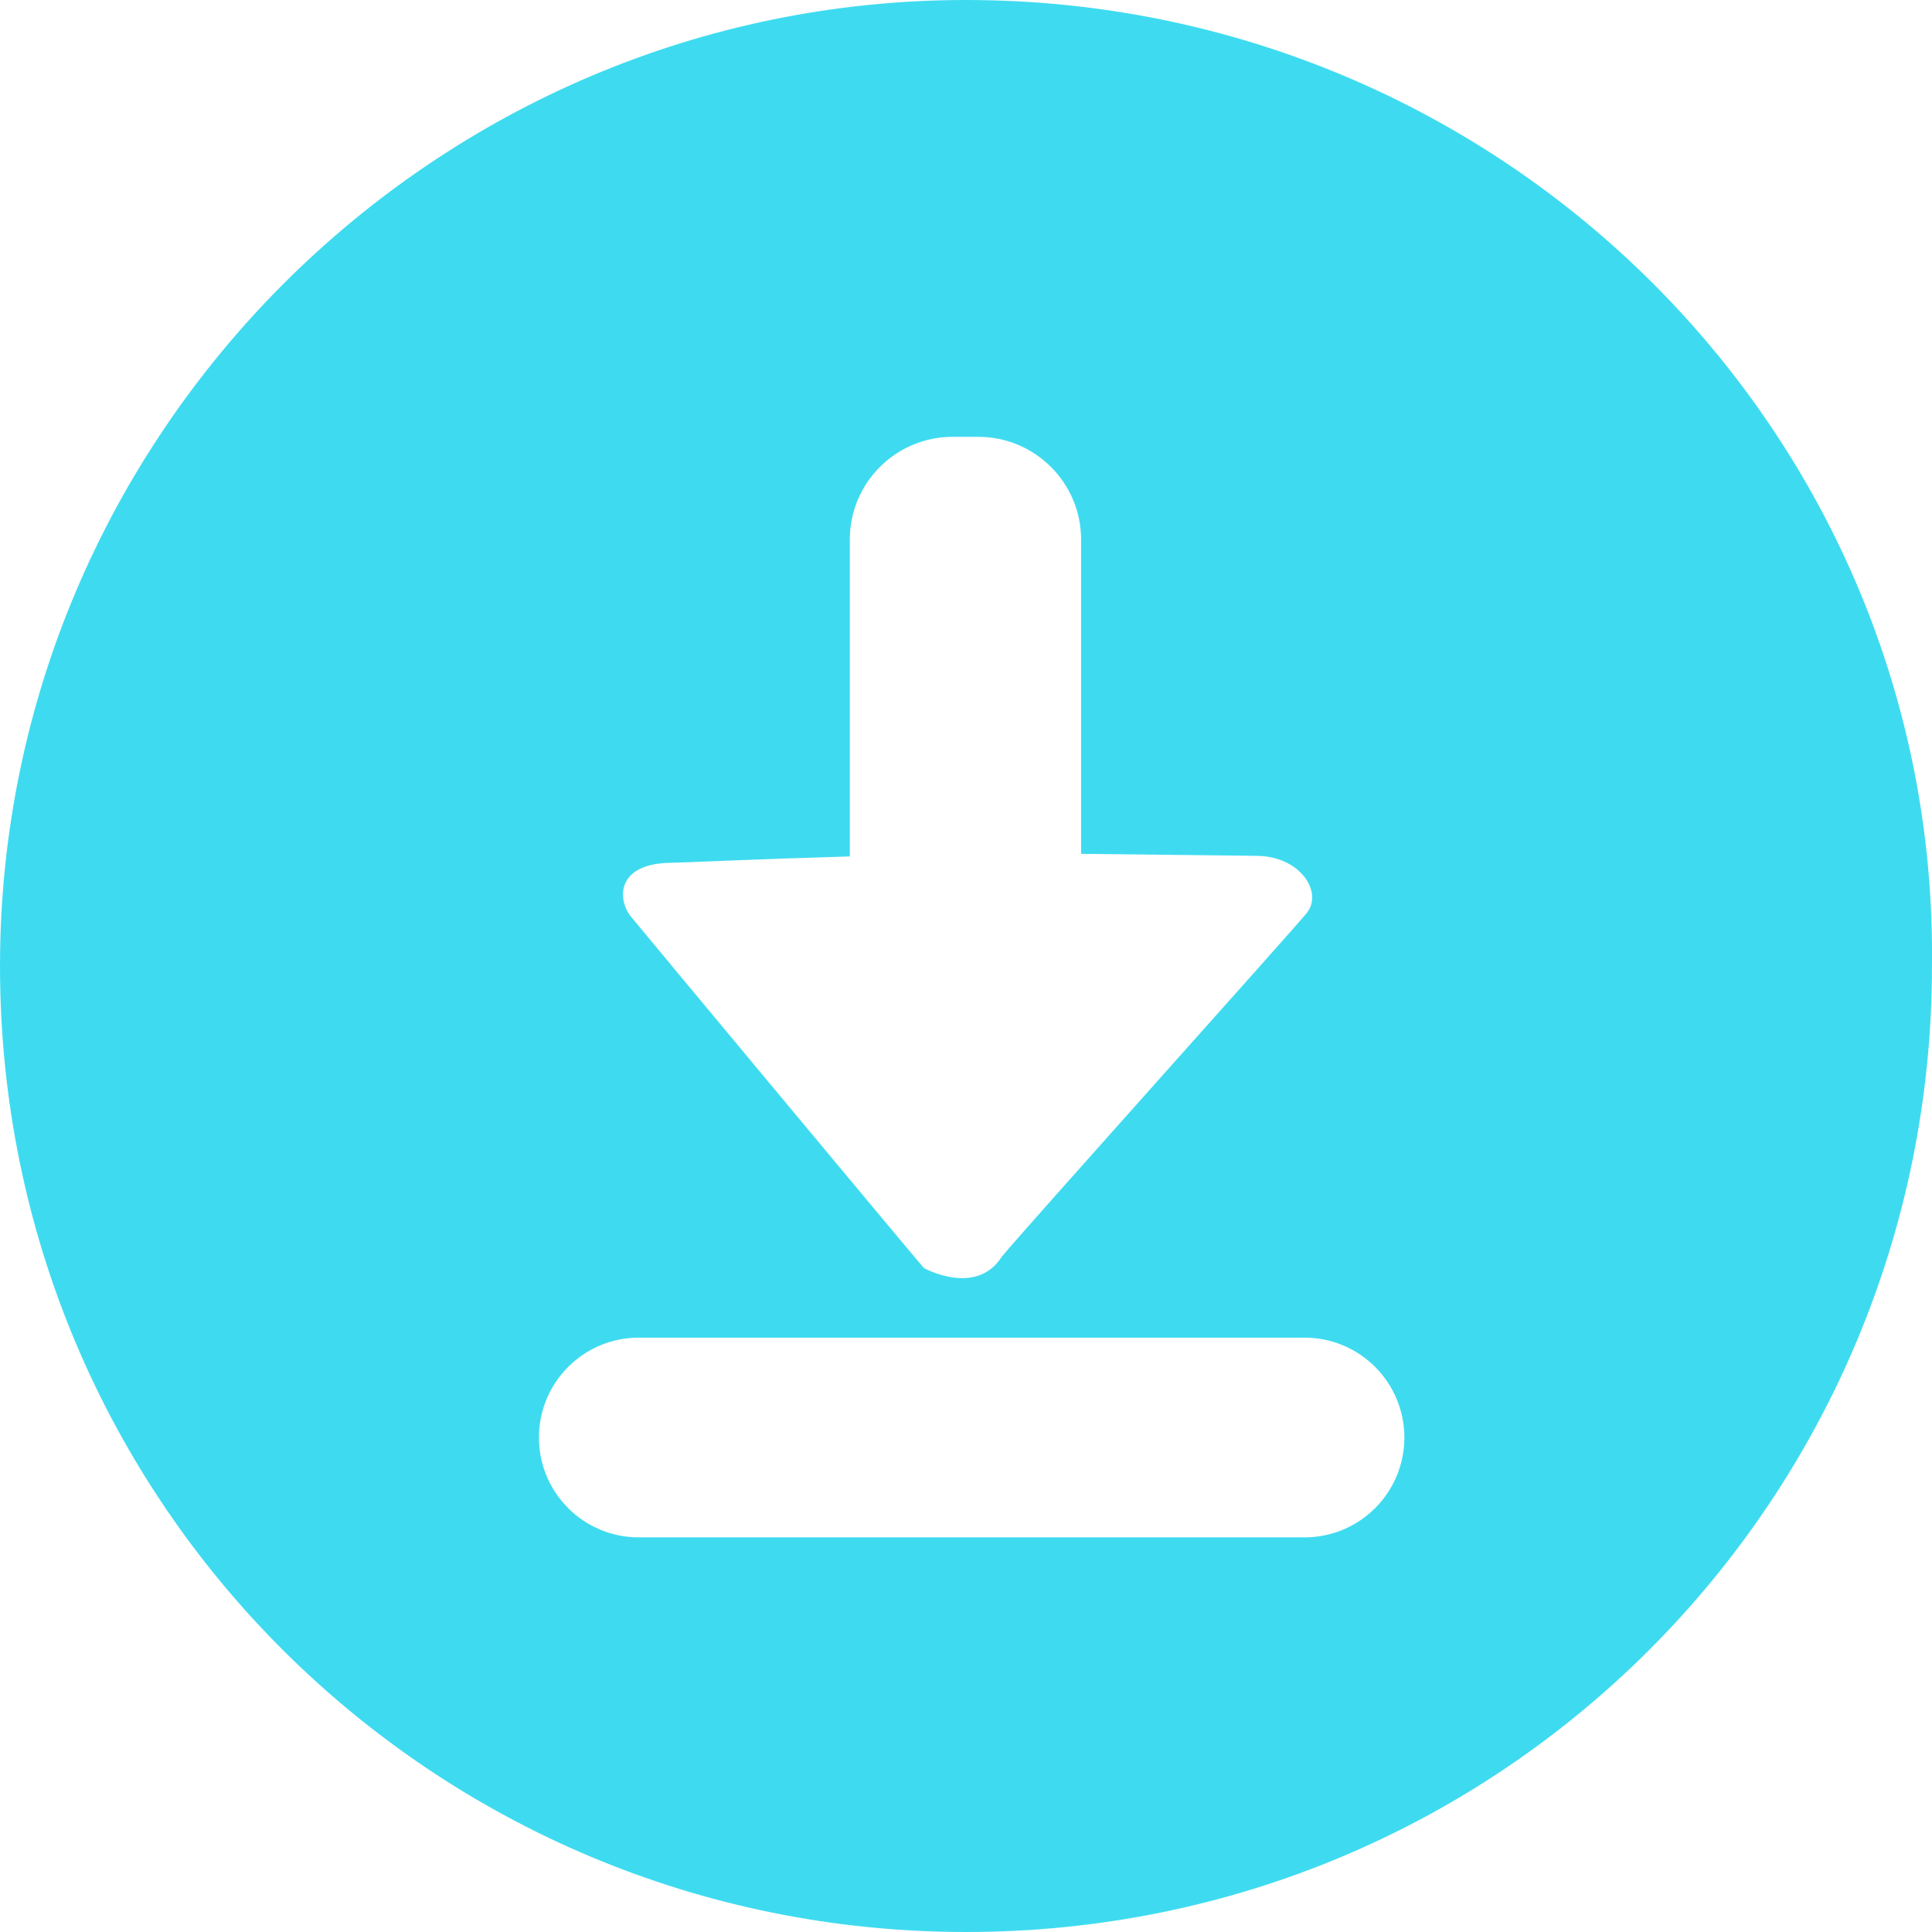 <?xml version="1.0" standalone="no"?><!DOCTYPE svg PUBLIC "-//W3C//DTD SVG 1.1//EN" "http://www.w3.org/Graphics/SVG/1.1/DTD/svg11.dtd"><svg t="1623553824187" class="icon" viewBox="0 0 1024 1024" version="1.1" xmlns="http://www.w3.org/2000/svg" p-id="30205" xmlns:xlink="http://www.w3.org/1999/xlink" width="200" height="200"><defs><style type="text/css"></style></defs><path d="M512 0C230.231 0 0 230.22 0 512c0 285.2 230.22 512 512 512 285.2 0 511.988-230.22 511.988-512C1027.432 230.22 797.2 0 512 0zM355.498 457.308c5.924-0.072 45.18-1.95 94.922-3.384V286.02c0-30.14 24.408-54.487 54.488-54.487h13.606c30.08 0 54.488 24.408 54.488 54.487v166.533c51.886 0.65 90.057 0.939 94.464 1.107 22.036 0.831 33.849 19.4 25.13 30.273-6.96 8.657-149.469 167.315-161.583 182.09-13.667 21.481-41.338 6.056-41.338 6.056-9.043-10.476-145.038-173.817-155.201-186.184-7.418-9.067-7.948-28.26 21.024-28.586z m335.919 357.533h-352.85c-29.224 0-52.921-23.697-52.921-52.922 0-29.236 23.697-52.934 52.922-52.934h352.849c29.224 0 52.922 23.698 52.922 52.934 0.012 29.225-23.686 52.922-52.922 52.922z" fill="#3edbf0" p-id="30206"></path></svg>